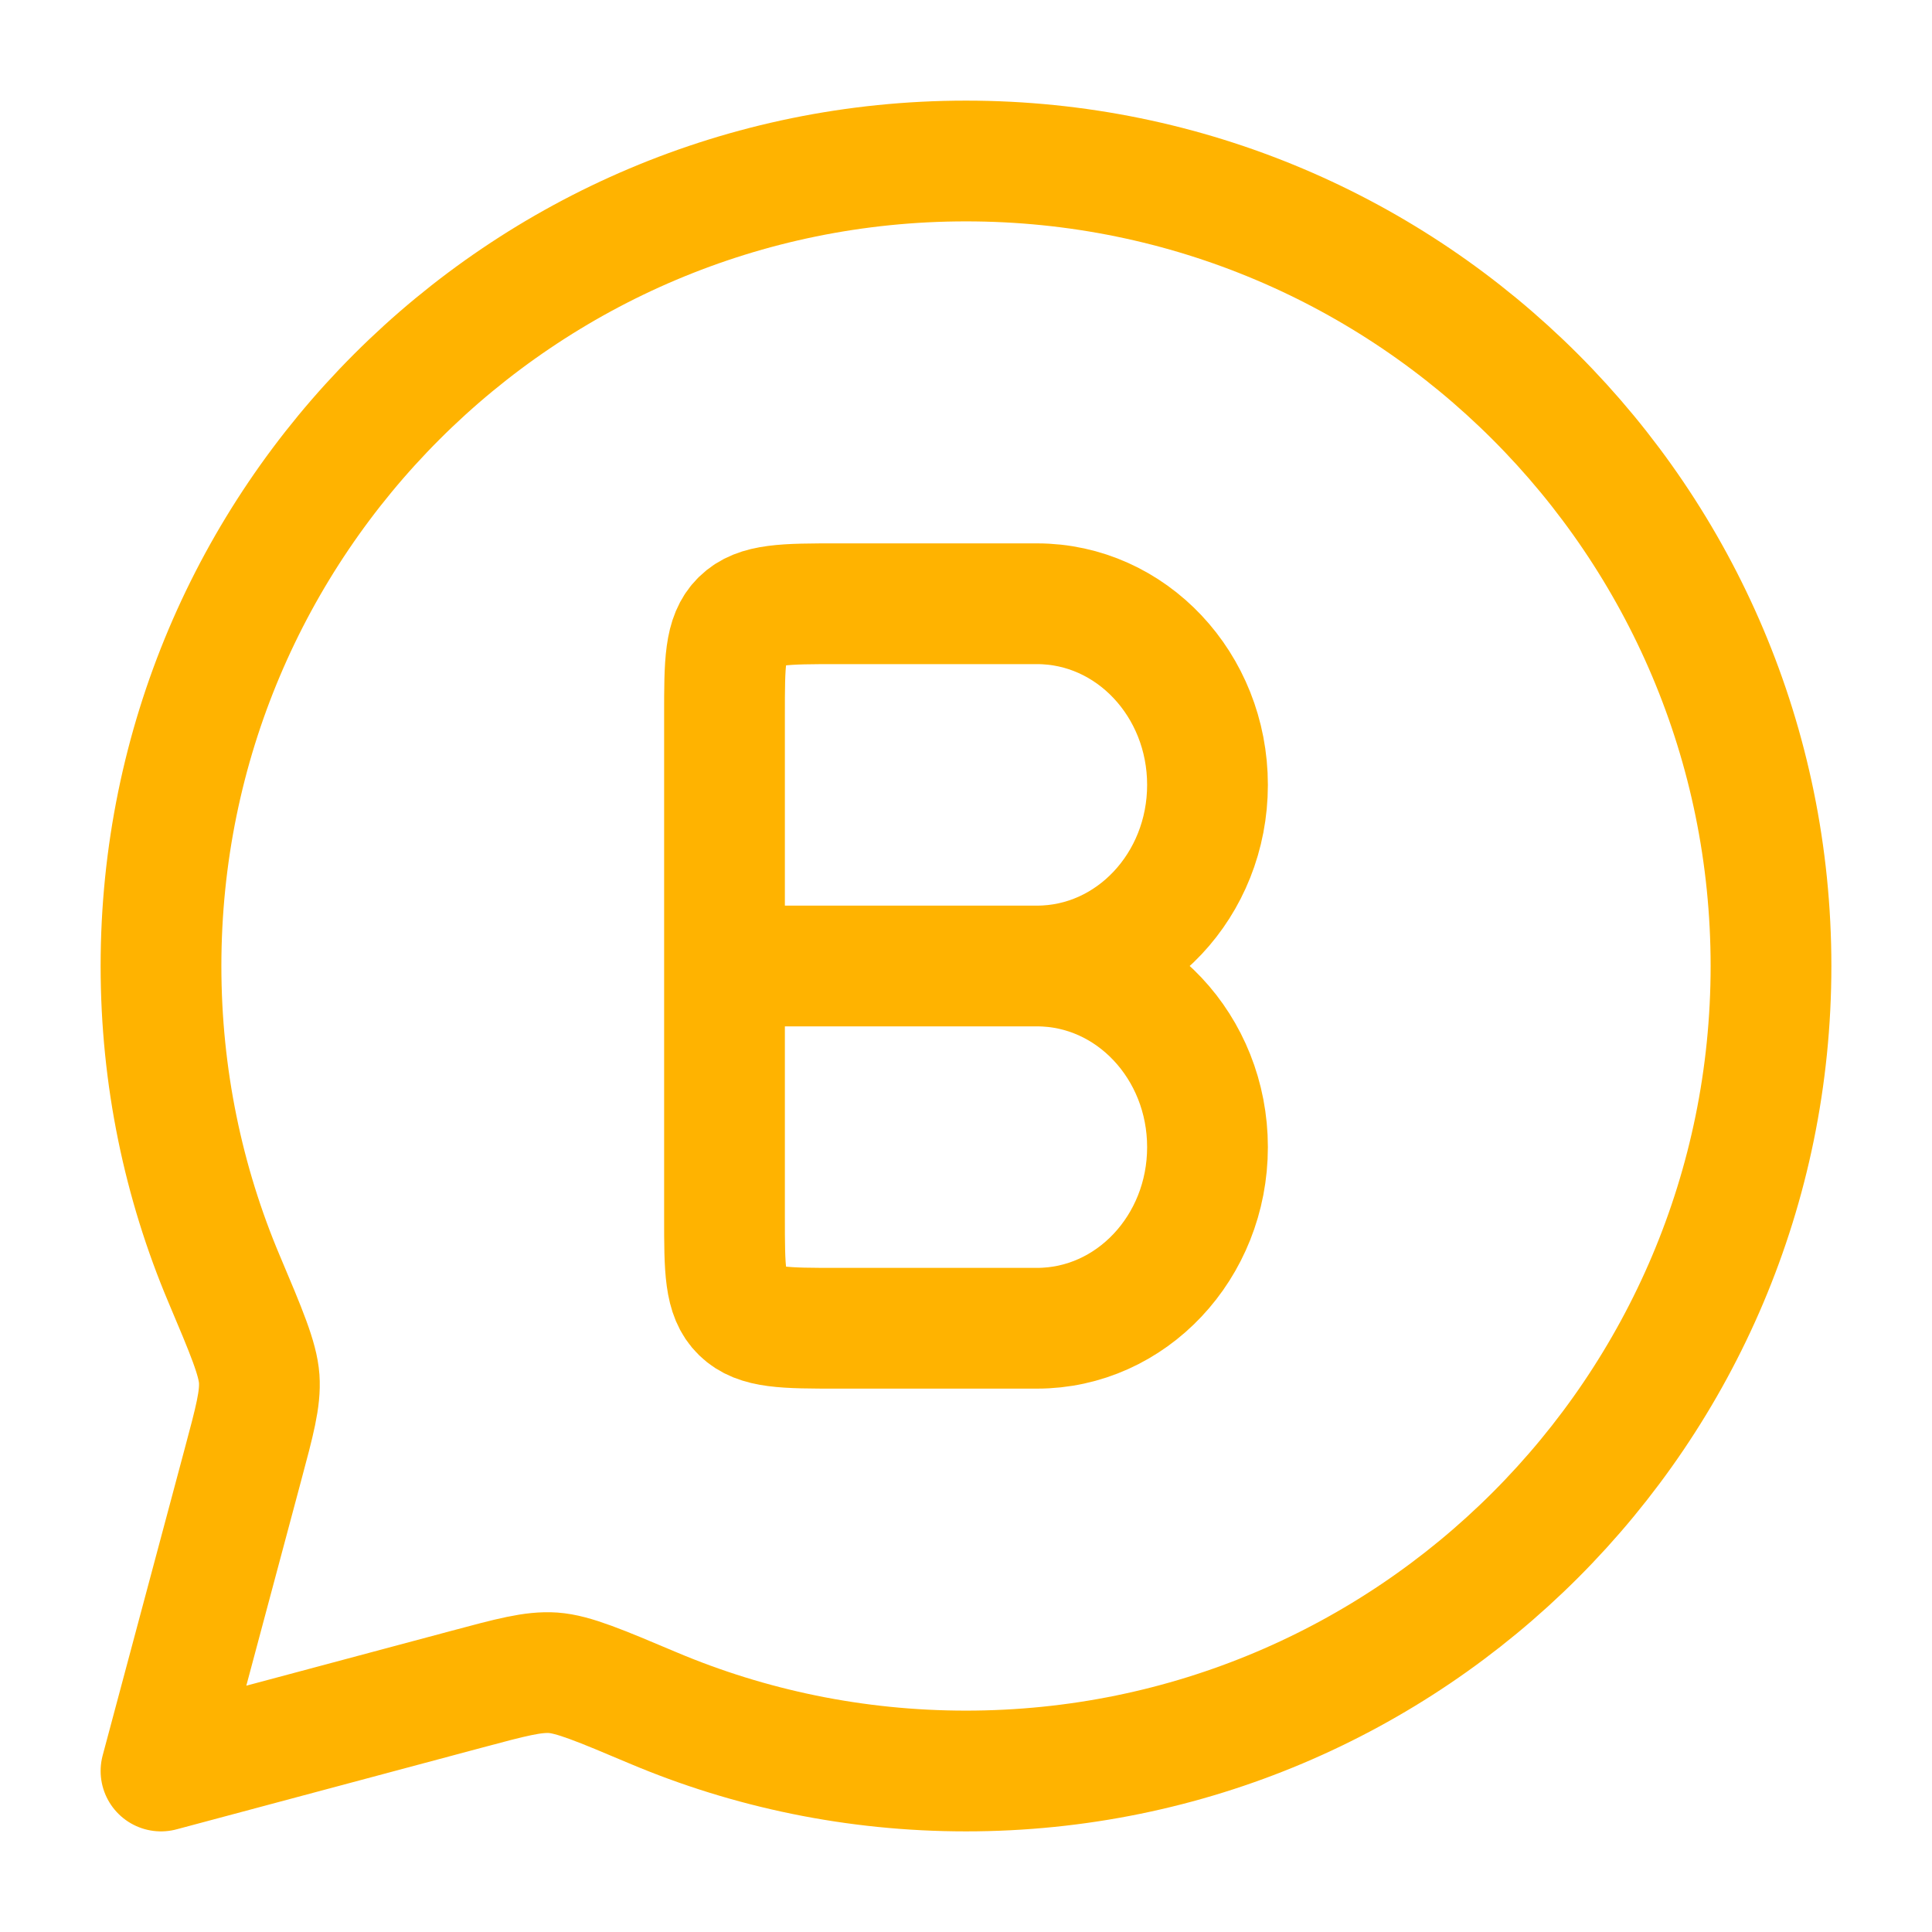 <svg xmlns="http://www.w3.org/2000/svg" viewBox="0 0 24 24" width="24" height="24" color="#FFB300" fill="none">
    <path d="M12 22C17.523 22 22 17.523 22 12C22 6.477 17.523 2 12 2C6.477 2 2 6.477 2 12C2 13.379 2.279 14.693 2.784 15.888C3.063 16.548 3.202 16.878 3.22 17.128C3.237 17.378 3.163 17.652 3.016 18.201L2 22L5.799 20.984C6.348 20.837 6.622 20.763 6.872 20.78C7.122 20.798 7.452 20.937 8.112 21.216C9.307 21.721 10.621 22 12 22Z" stroke="currentColor" stroke-width="1.5" stroke-linejoin="round" />
    <path d="M12.882 12C14.052 12 15 13.007 15 14.25C15 15.493 14.052 16.5 12.882 16.5H10.412C9.746 16.5 9.414 16.5 9.207 16.297C9 16.095 9 15.768 9 15.115V12M12.882 12C14.052 12 15 10.993 15 9.75C15 8.507 14.052 7.5 12.882 7.5H10.412C9.746 7.5 9.414 7.5 9.207 7.703C9 7.906 9 8.232 9 8.885V12M12.882 12H9" stroke="currentColor" stroke-width="1.5" stroke-linecap="round" stroke-linejoin="round" />
</svg>